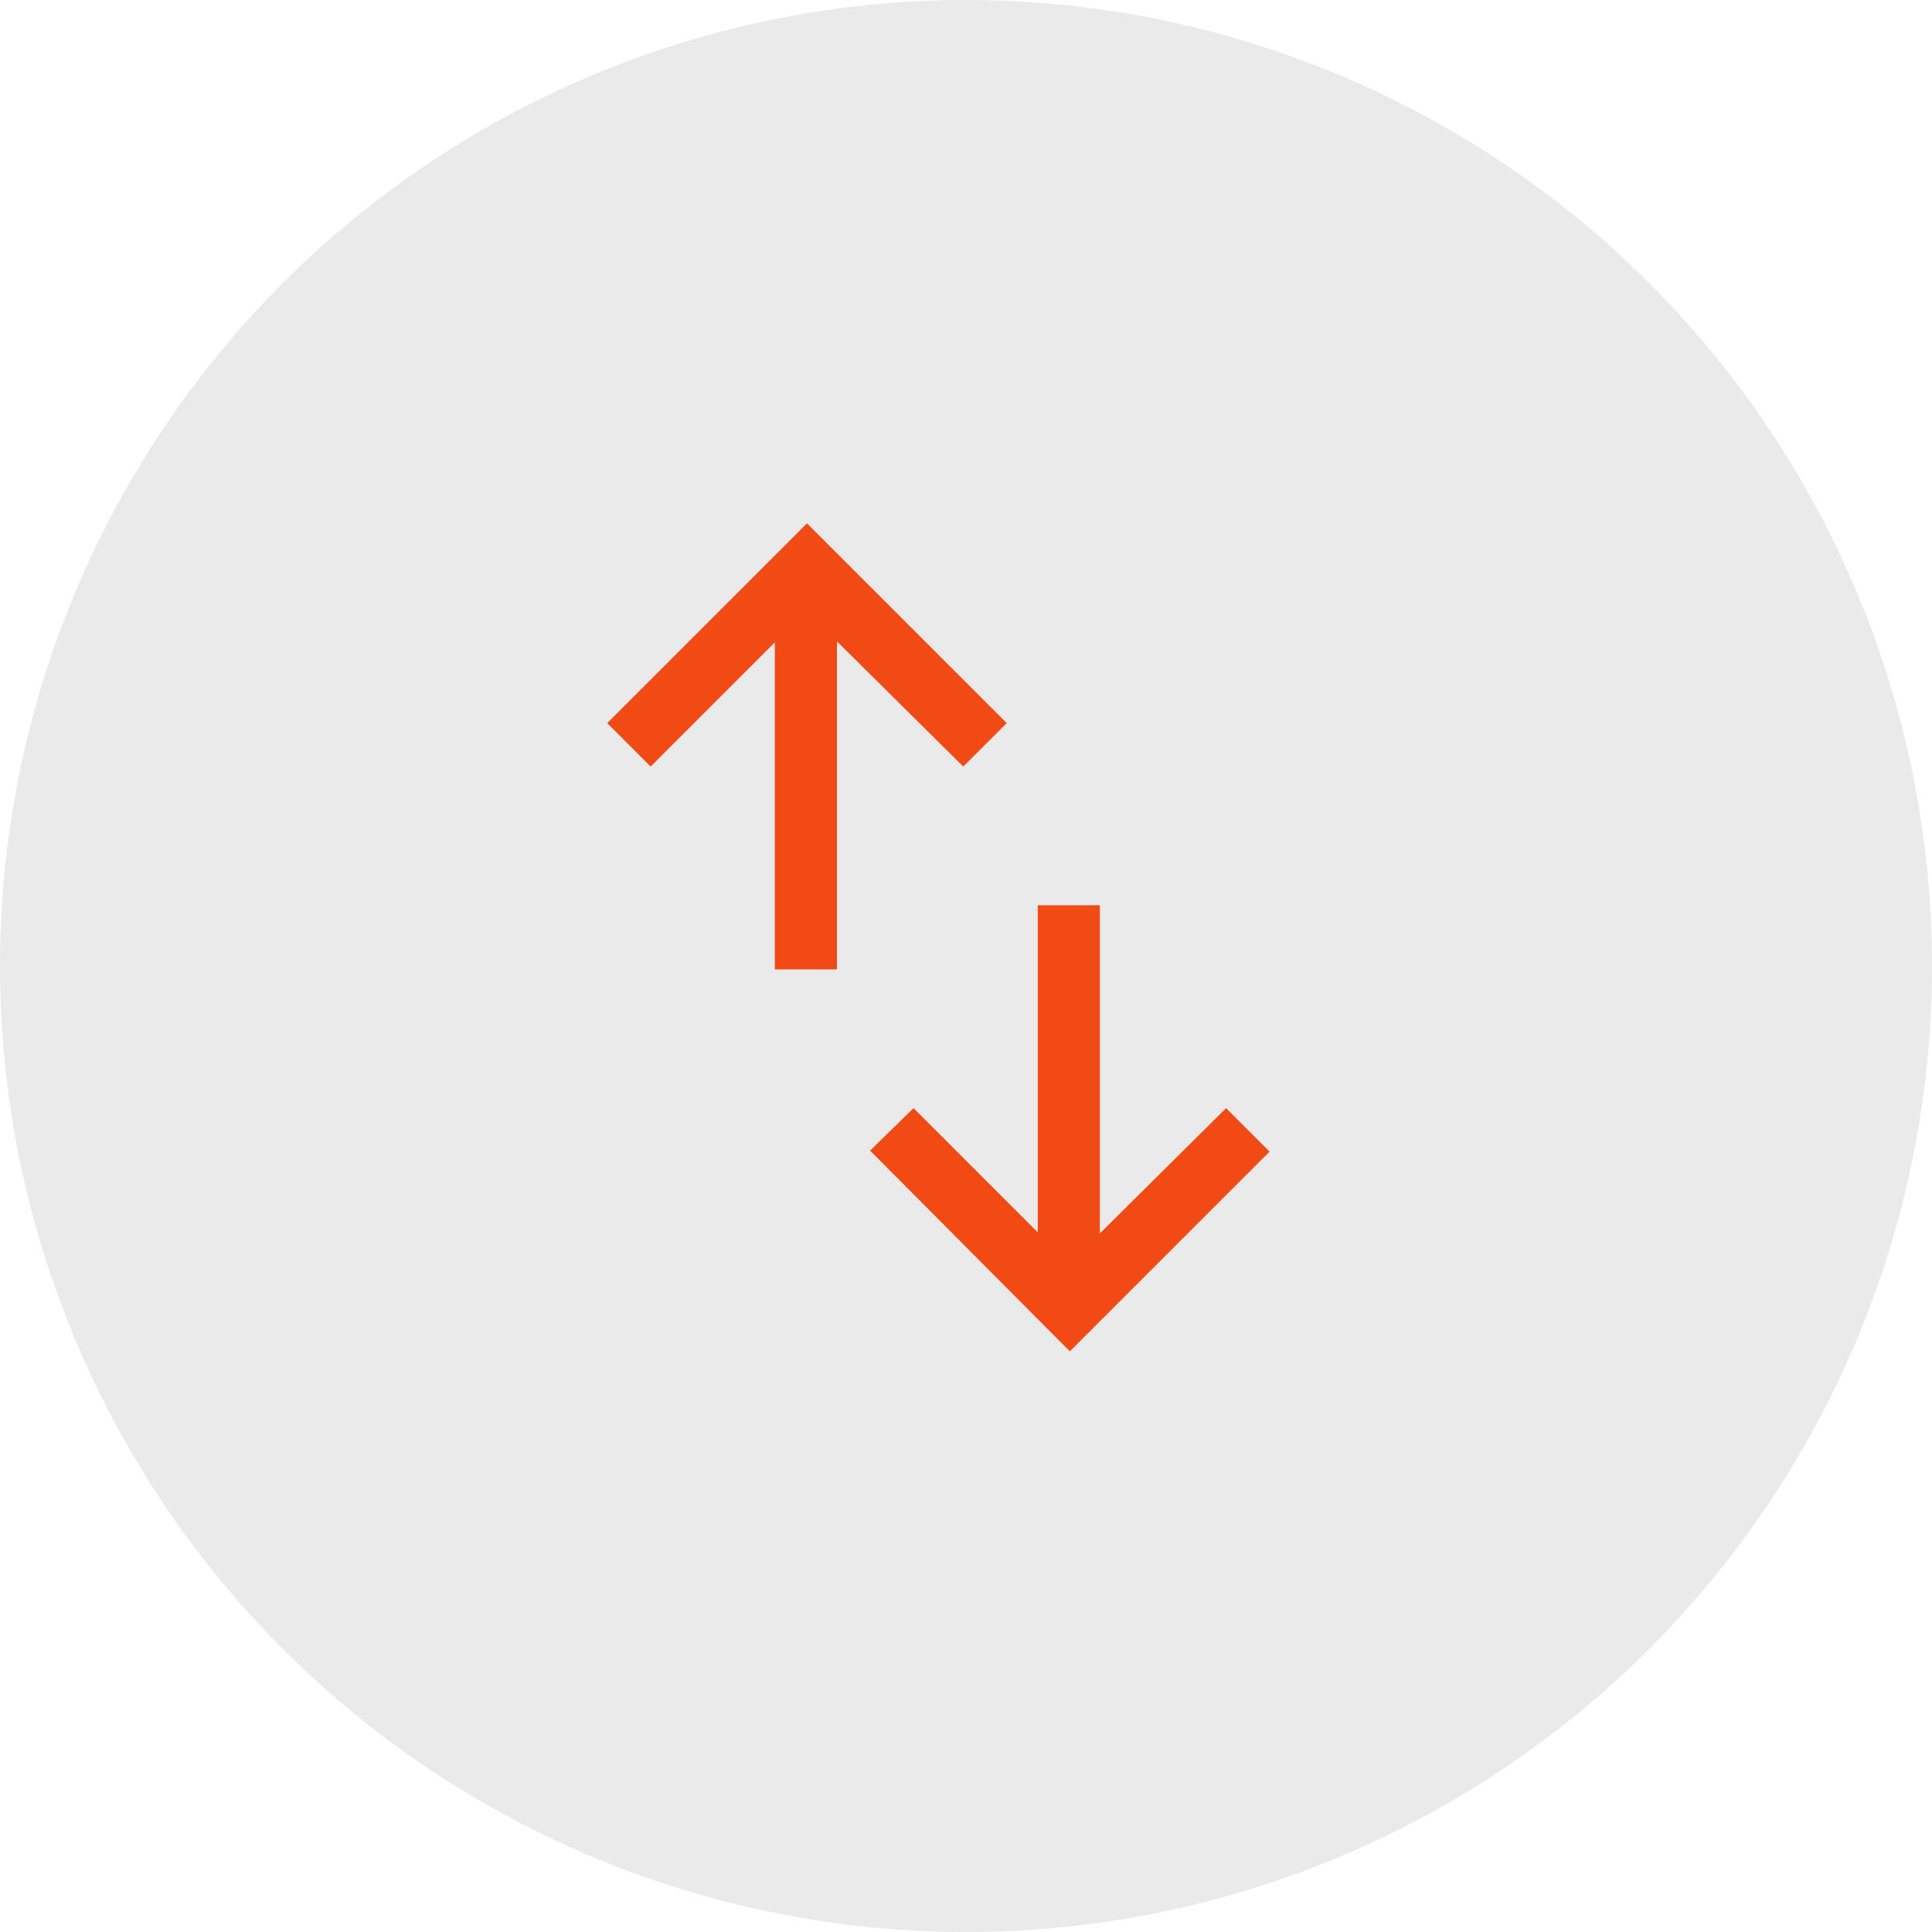 <svg width="35" height="35" viewBox="0 0 35 35" fill="none" xmlns="http://www.w3.org/2000/svg">
<circle cx="17.5" cy="17.5" r="17.5" fill="#EBEAEA"/>
<path d="M19.381 24.481L15.762 20.844L16.55 20.075L18.8 22.325V16.4H19.925V22.344L22.212 20.075L23 20.863L19.381 24.481ZM14.037 17.562V11.637L11.787 13.887L11 13.1L14.619 9.481L18.238 13.1L17.45 13.887L15.162 11.619V17.562H14.037Z" fill="#F14A15"/>
</svg>
